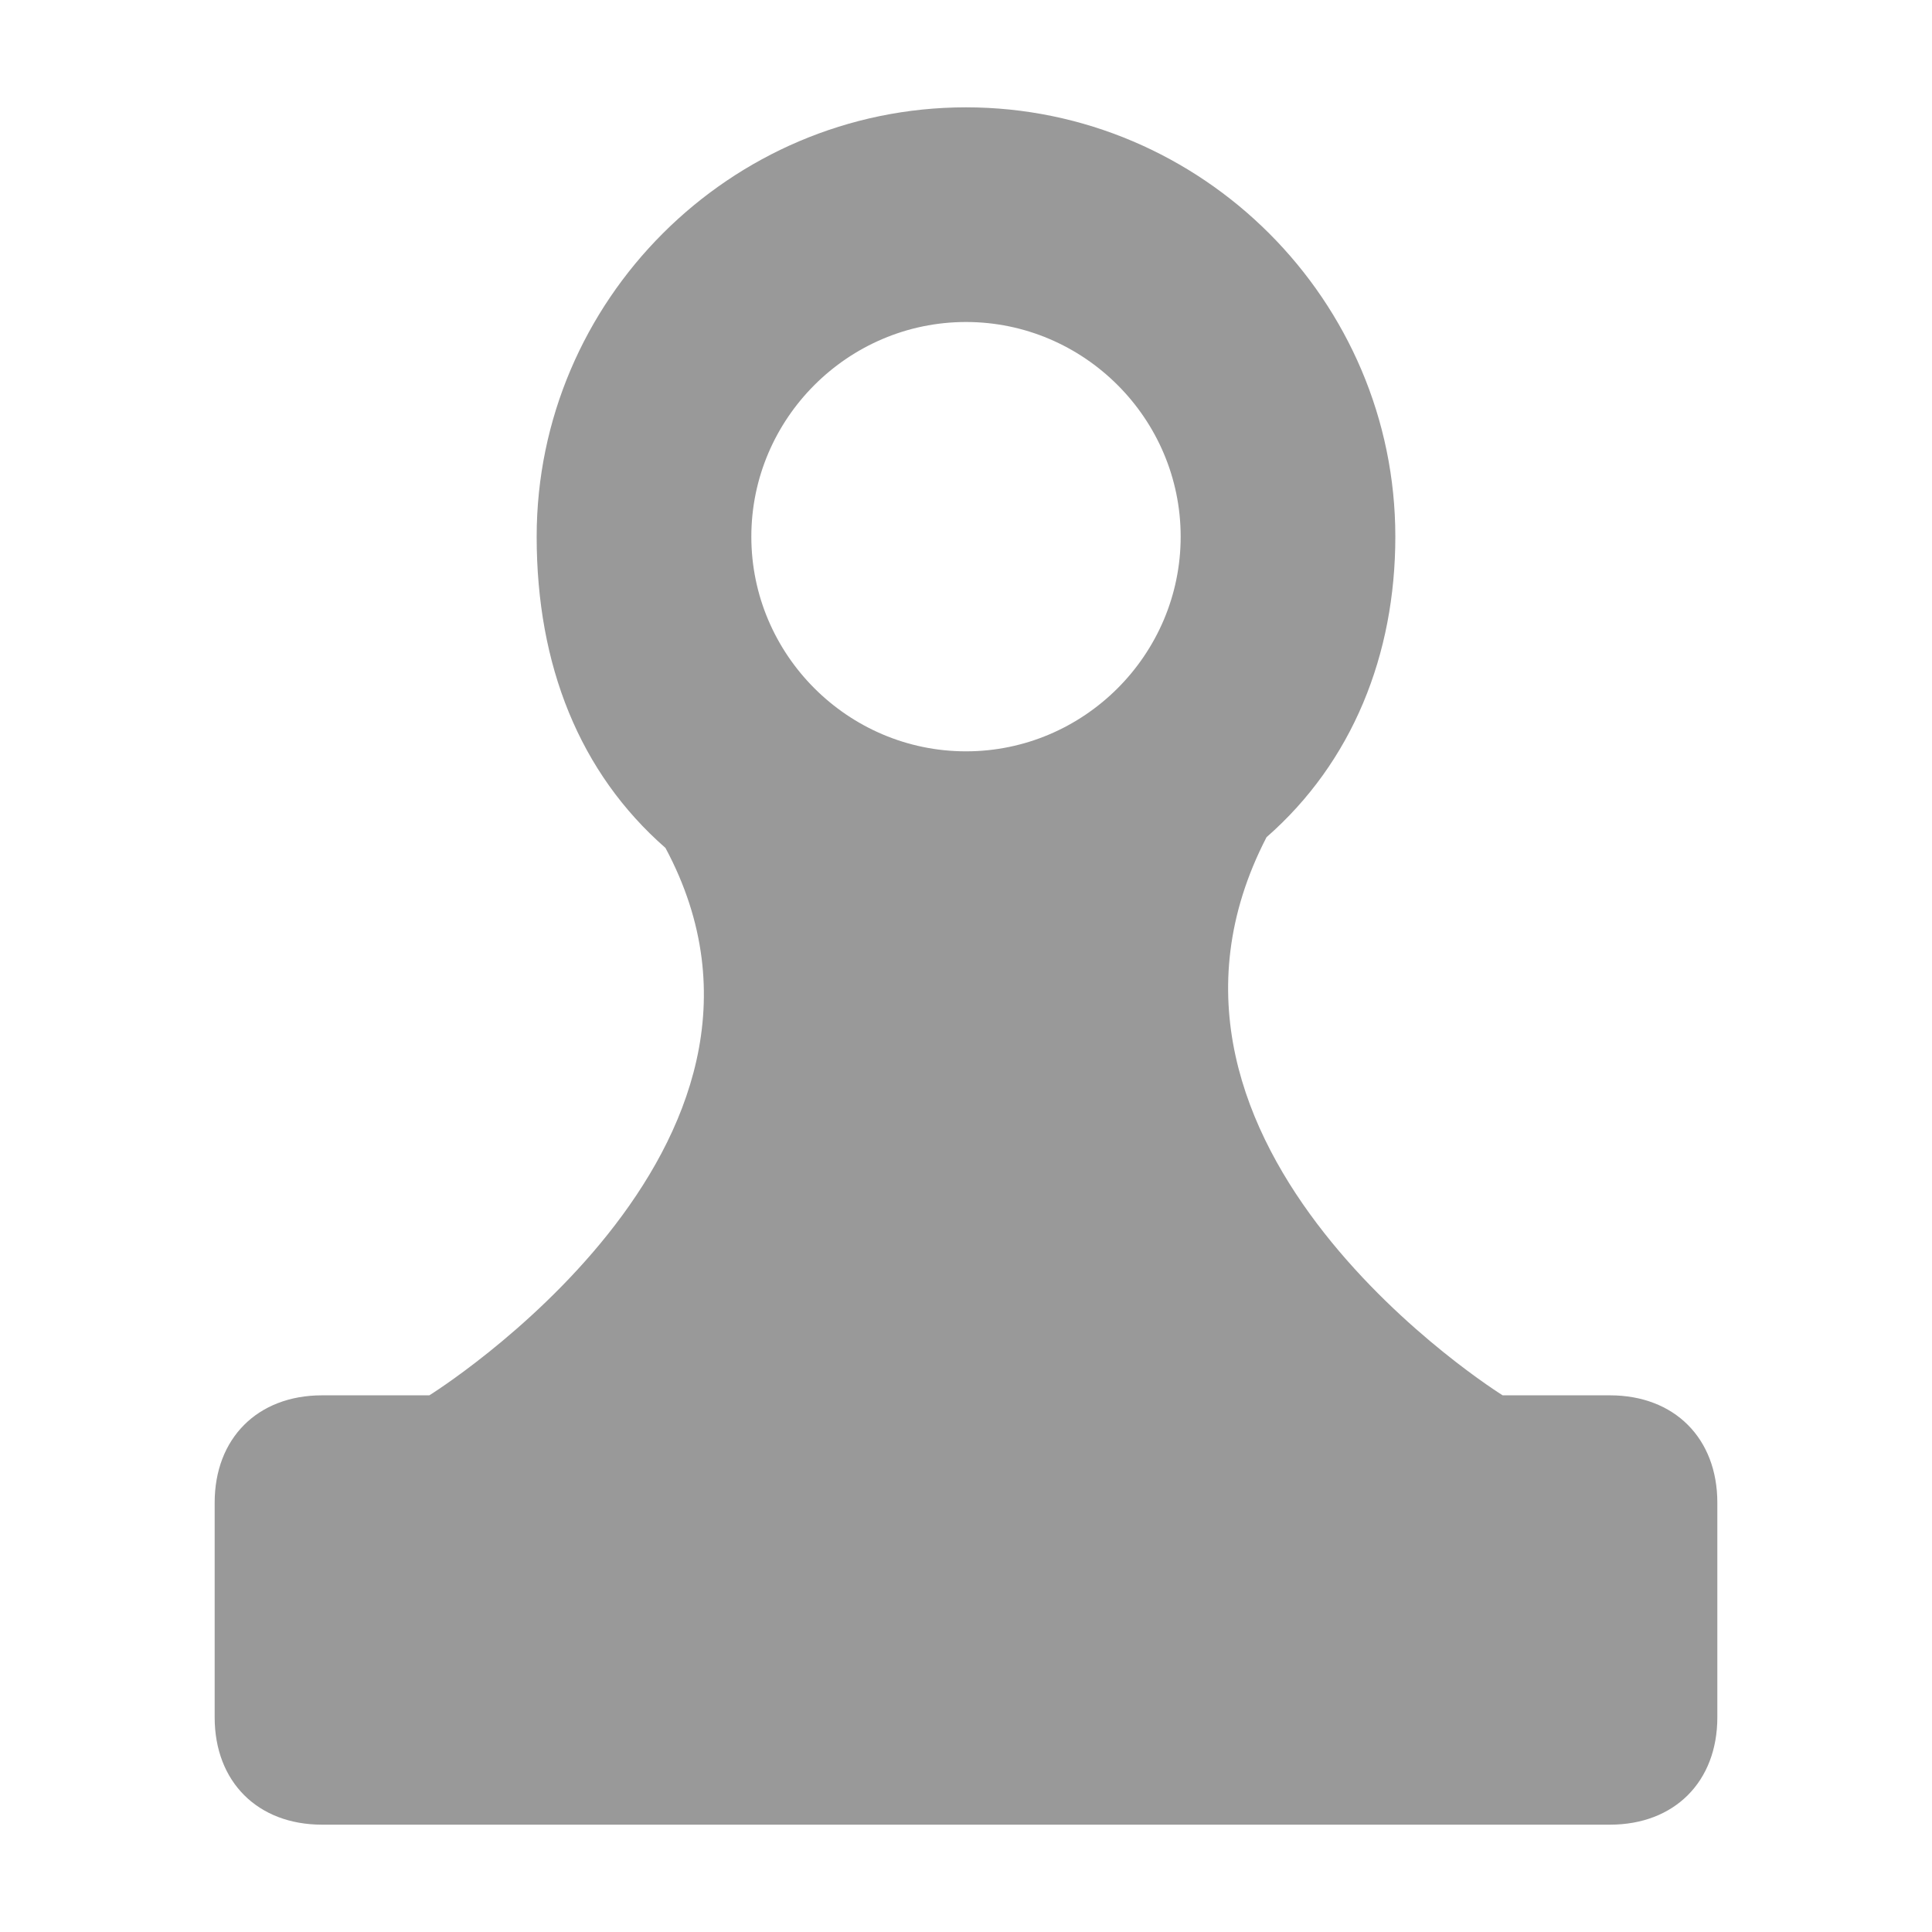 <?xml version="1.0" encoding="utf-8"?>
<!-- Generator: Adobe Illustrator 19.0.0, SVG Export Plug-In . SVG Version: 6.00 Build 0)  -->
<svg version="1.1" id="icons" xmlns="http://www.w3.org/2000/svg" xmlns:xlink="http://www.w3.org/1999/xlink" x="0px" y="0px"
	 width="18px" height="18px" viewBox="-411 289.3 18 18" style="enable-background:new -411 289.3 18 18;" xml:space="preserve">
<style type="text/css">
	.st0{clip-path:url(#SVGID_2_);fill:#999999;}
</style>
<g>
	<defs>
		<path id="SVGID_1_" d="M-402,296.3c1.1,0,2-0.9,2-2s-0.9-2-2-2s-2,0.9-2,2S-403.1,296.3-402,296.3z M-399.2,297.1
			c-1.5,2.9,2.2,5.2,2.2,5.2h1c0.6,0,1,0.4,1,1v2c0,0.6-0.4,1-1,1h-12c-0.6,0-1-0.4-1-1v-2c0-0.6,0.4-1,1-1h1c0,0,3.7-2.3,2.2-5.1
			c-0.8-0.7-1.2-1.7-1.2-2.9c0-2.2,1.8-4,4-4s4,1.8,4,4C-398,295.4-398.4,296.4-399.2,297.1z"/>
	</defs>
	<clipPath id="SVGID_2_">
		<use xlink:href="#SVGID_1_"  style="overflow:visible;"/>
	</clipPath>
	<rect x="-414" y="285.3" class="st0" width="24" height="26"/>
</g>
</svg>
